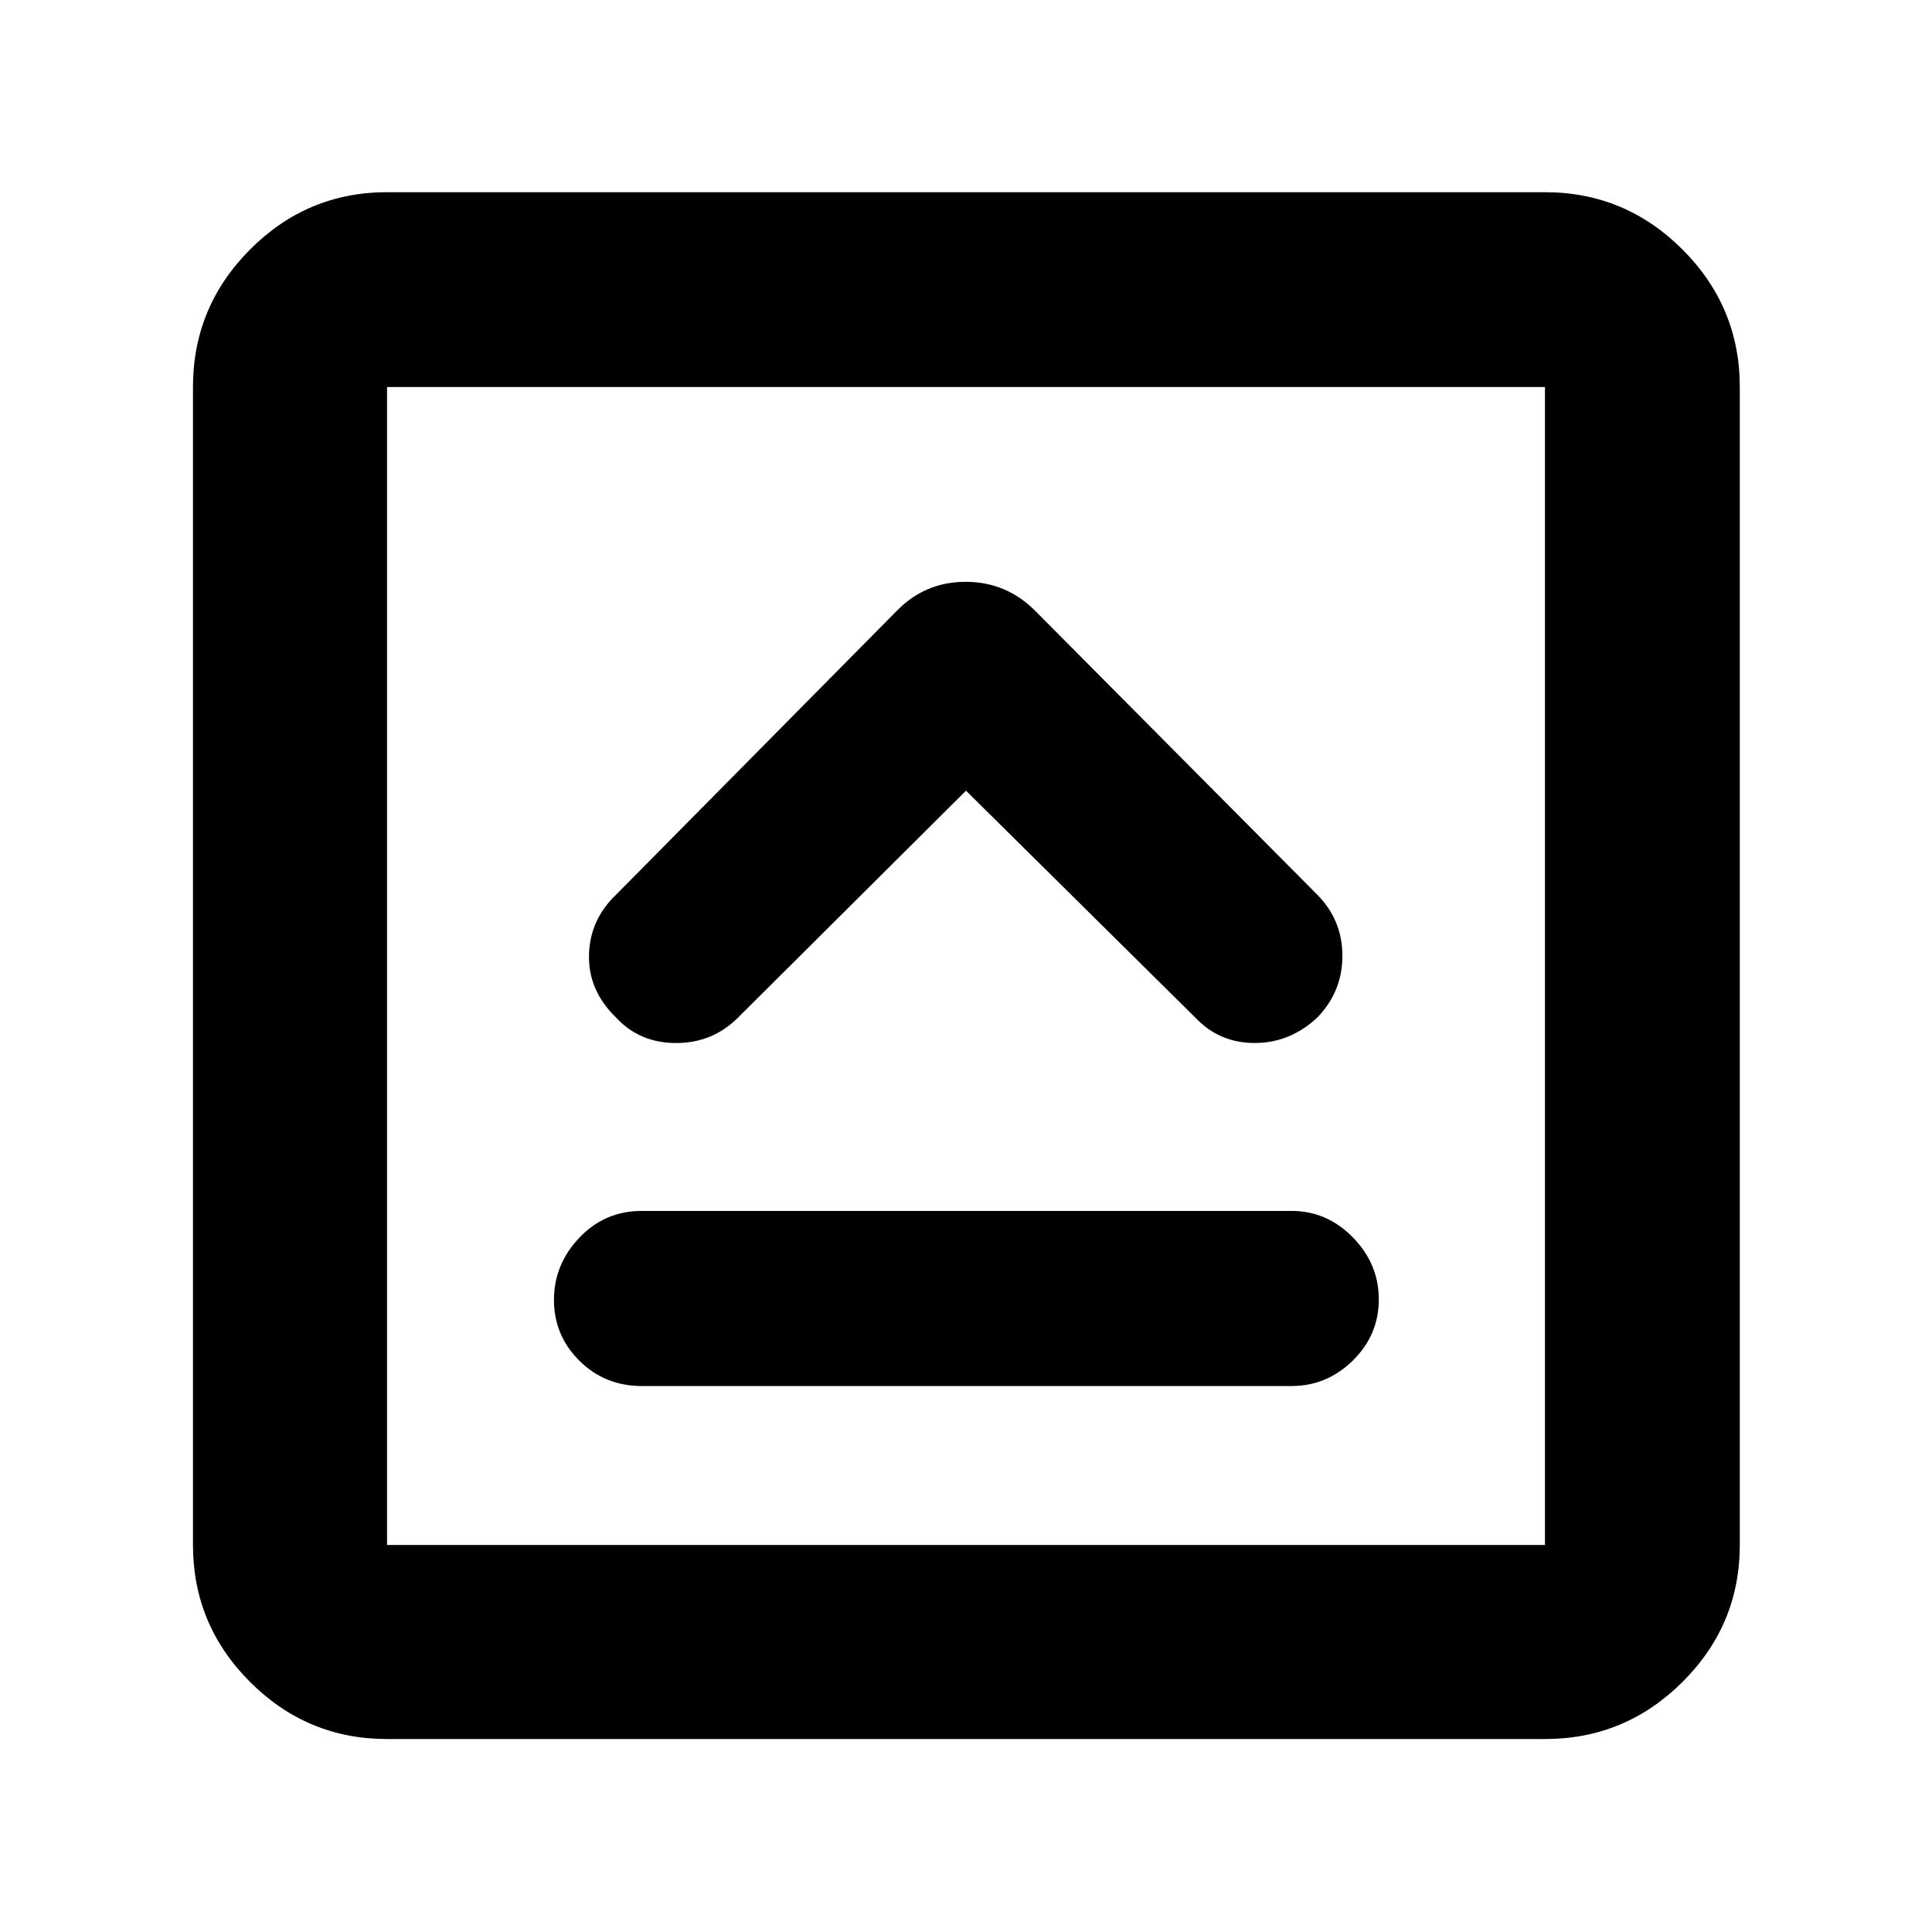 <svg xmlns="http://www.w3.org/2000/svg" height="40" viewBox="0 96 960 960" width="40"><path d="M318.913 784.71h322.841q17.59 0 30.476-12.68 12.886-12.679 12.886-30.35t-12.886-30.828q-12.886-13.156-30.476-13.156H318.913q-18.361 0-31.006 13.273-12.646 13.274-12.646 30.945t12.646 30.233q12.645 12.563 31.006 12.563ZM480 488.884l114.058 112.869q11.855 12.522 29.442 12.5 17.587-.021 31.109-12.688 12.42-12.924 12.42-30.614 0-17.691-12.42-30.313L514.71 399.841q-14.516-14.739-34.881-14.739-20.365 0-34.539 14.739L306.058 540.638q-13.087 12.522-13.398 30.108-.312 17.587 13.587 31.007 11.666 12.522 29.703 12.522 18.036 0 30.658-12.522L480 488.884ZM192.319 960.116q-39.709 0-68.072-28.363t-28.363-68.072V288.319q0-39.864 28.363-68.338 28.363-28.474 68.072-28.474h575.362q39.864 0 68.338 28.474 28.474 28.474 28.474 68.338v575.362q0 39.709-28.474 68.072t-68.338 28.363H192.319Zm0-96.435h575.362V288.319H192.319v575.362Zm0-575.362v575.362-575.362Z"/></svg>